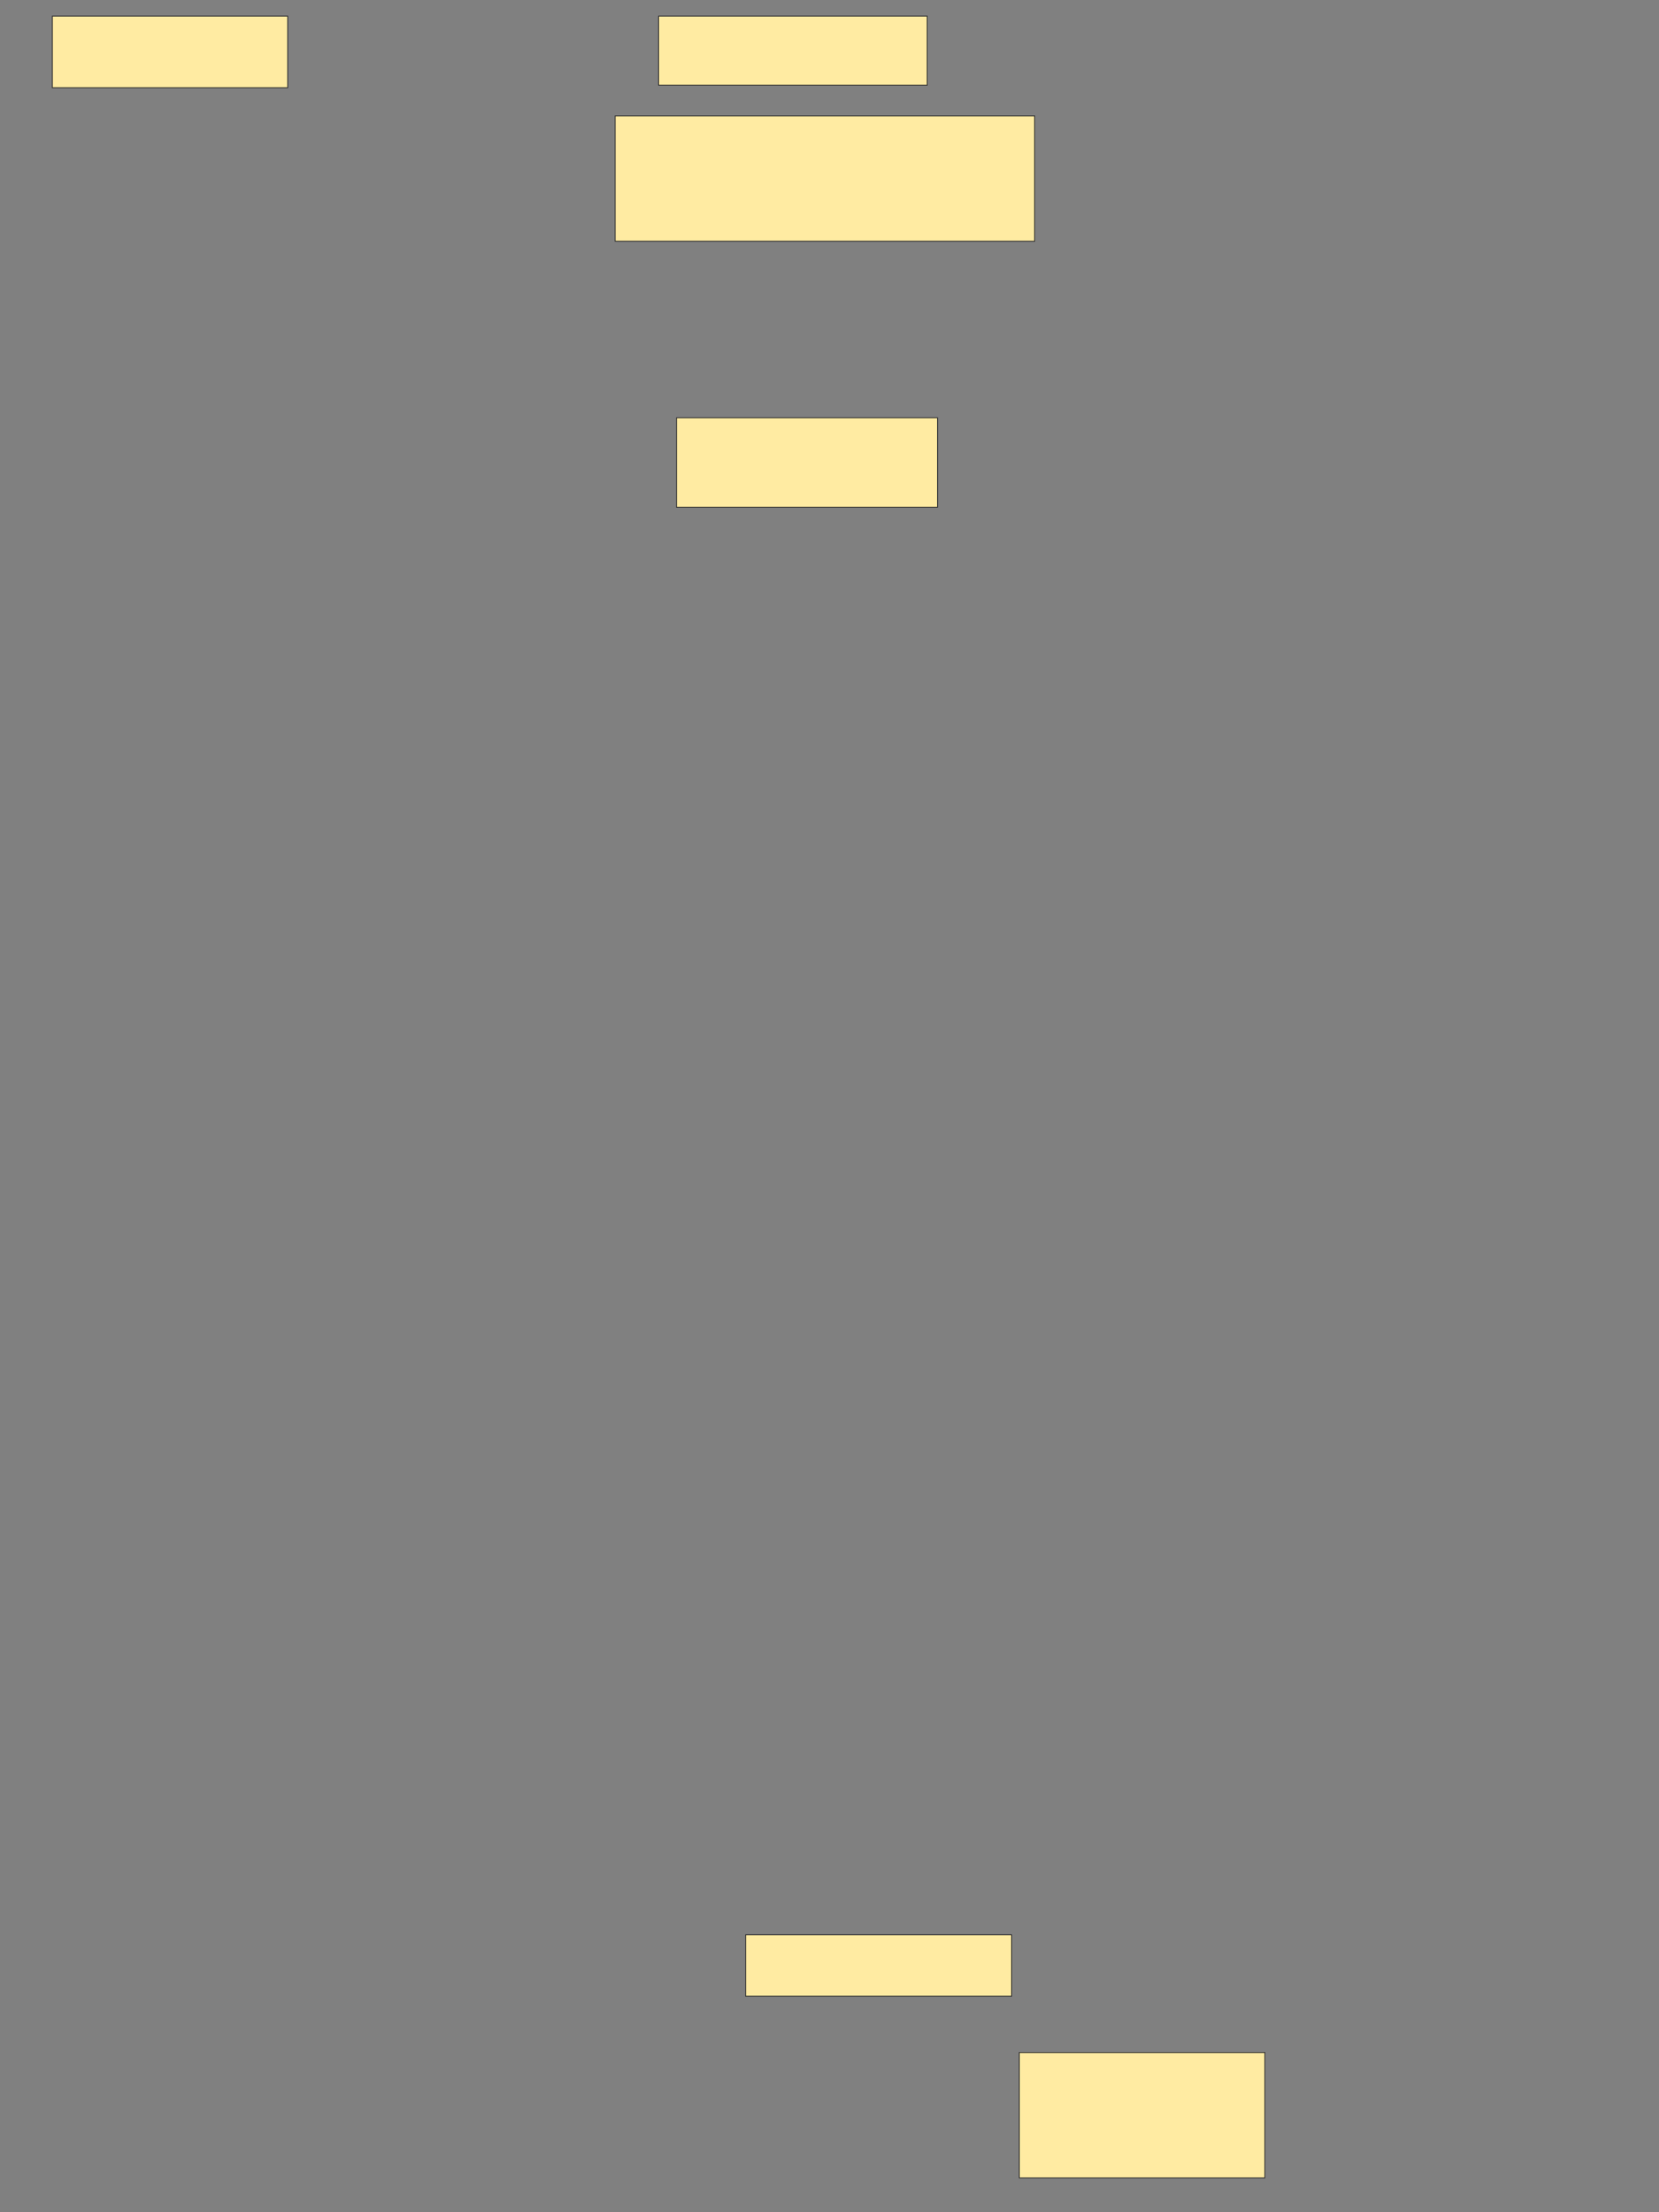 <svg xmlns="http://www.w3.org/2000/svg" width="1920" height="2560">
 <rect width="100%" height="100%" fill="#808080" stroke="none"/>
 <!-- Created with Image Occlusion Enhanced -->
 <g>
  <title>Labels</title>
 </g>
 <g>
  <title>Masks</title>
  <rect id="802ab999530b4fb7a90103c2b4426aa5-ao-1" height="82.895" width="272.368" y="18.618" x="60.592" stroke="#2D2D2D" fill="#FFEBA2"/>
  <rect id="802ab999530b4fb7a90103c2b4426aa5-ao-2" height="79.934" width="310.855" y="18.618" x="762.237" stroke="#2D2D2D" fill="#FFEBA2"/>
  <rect id="802ab999530b4fb7a90103c2b4426aa5-ao-3" height="145.066" width="485.526" y="134.079" x="711.908" stroke="#2D2D2D" fill="#FFEBA2"/>
  
  <rect id="802ab999530b4fb7a90103c2b4426aa5-ao-5" height="103.618" width="301.974" y="483.421" x="782.961" stroke="#2D2D2D" fill="#FFEBA2"/>
  <rect id="802ab999530b4fb7a90103c2b4426aa5-ao-6" height="71.053" width="307.895" y="2239.013" x="862.895" stroke="#2D2D2D" fill="#FFEBA2"/>
  <rect id="802ab999530b4fb7a90103c2b4426aa5-ao-7" height="145.066" width="284.211" y="2375.197" x="1179.671" stroke="#2D2D2D" fill="#FFEBA2"/>
 </g>
</svg>